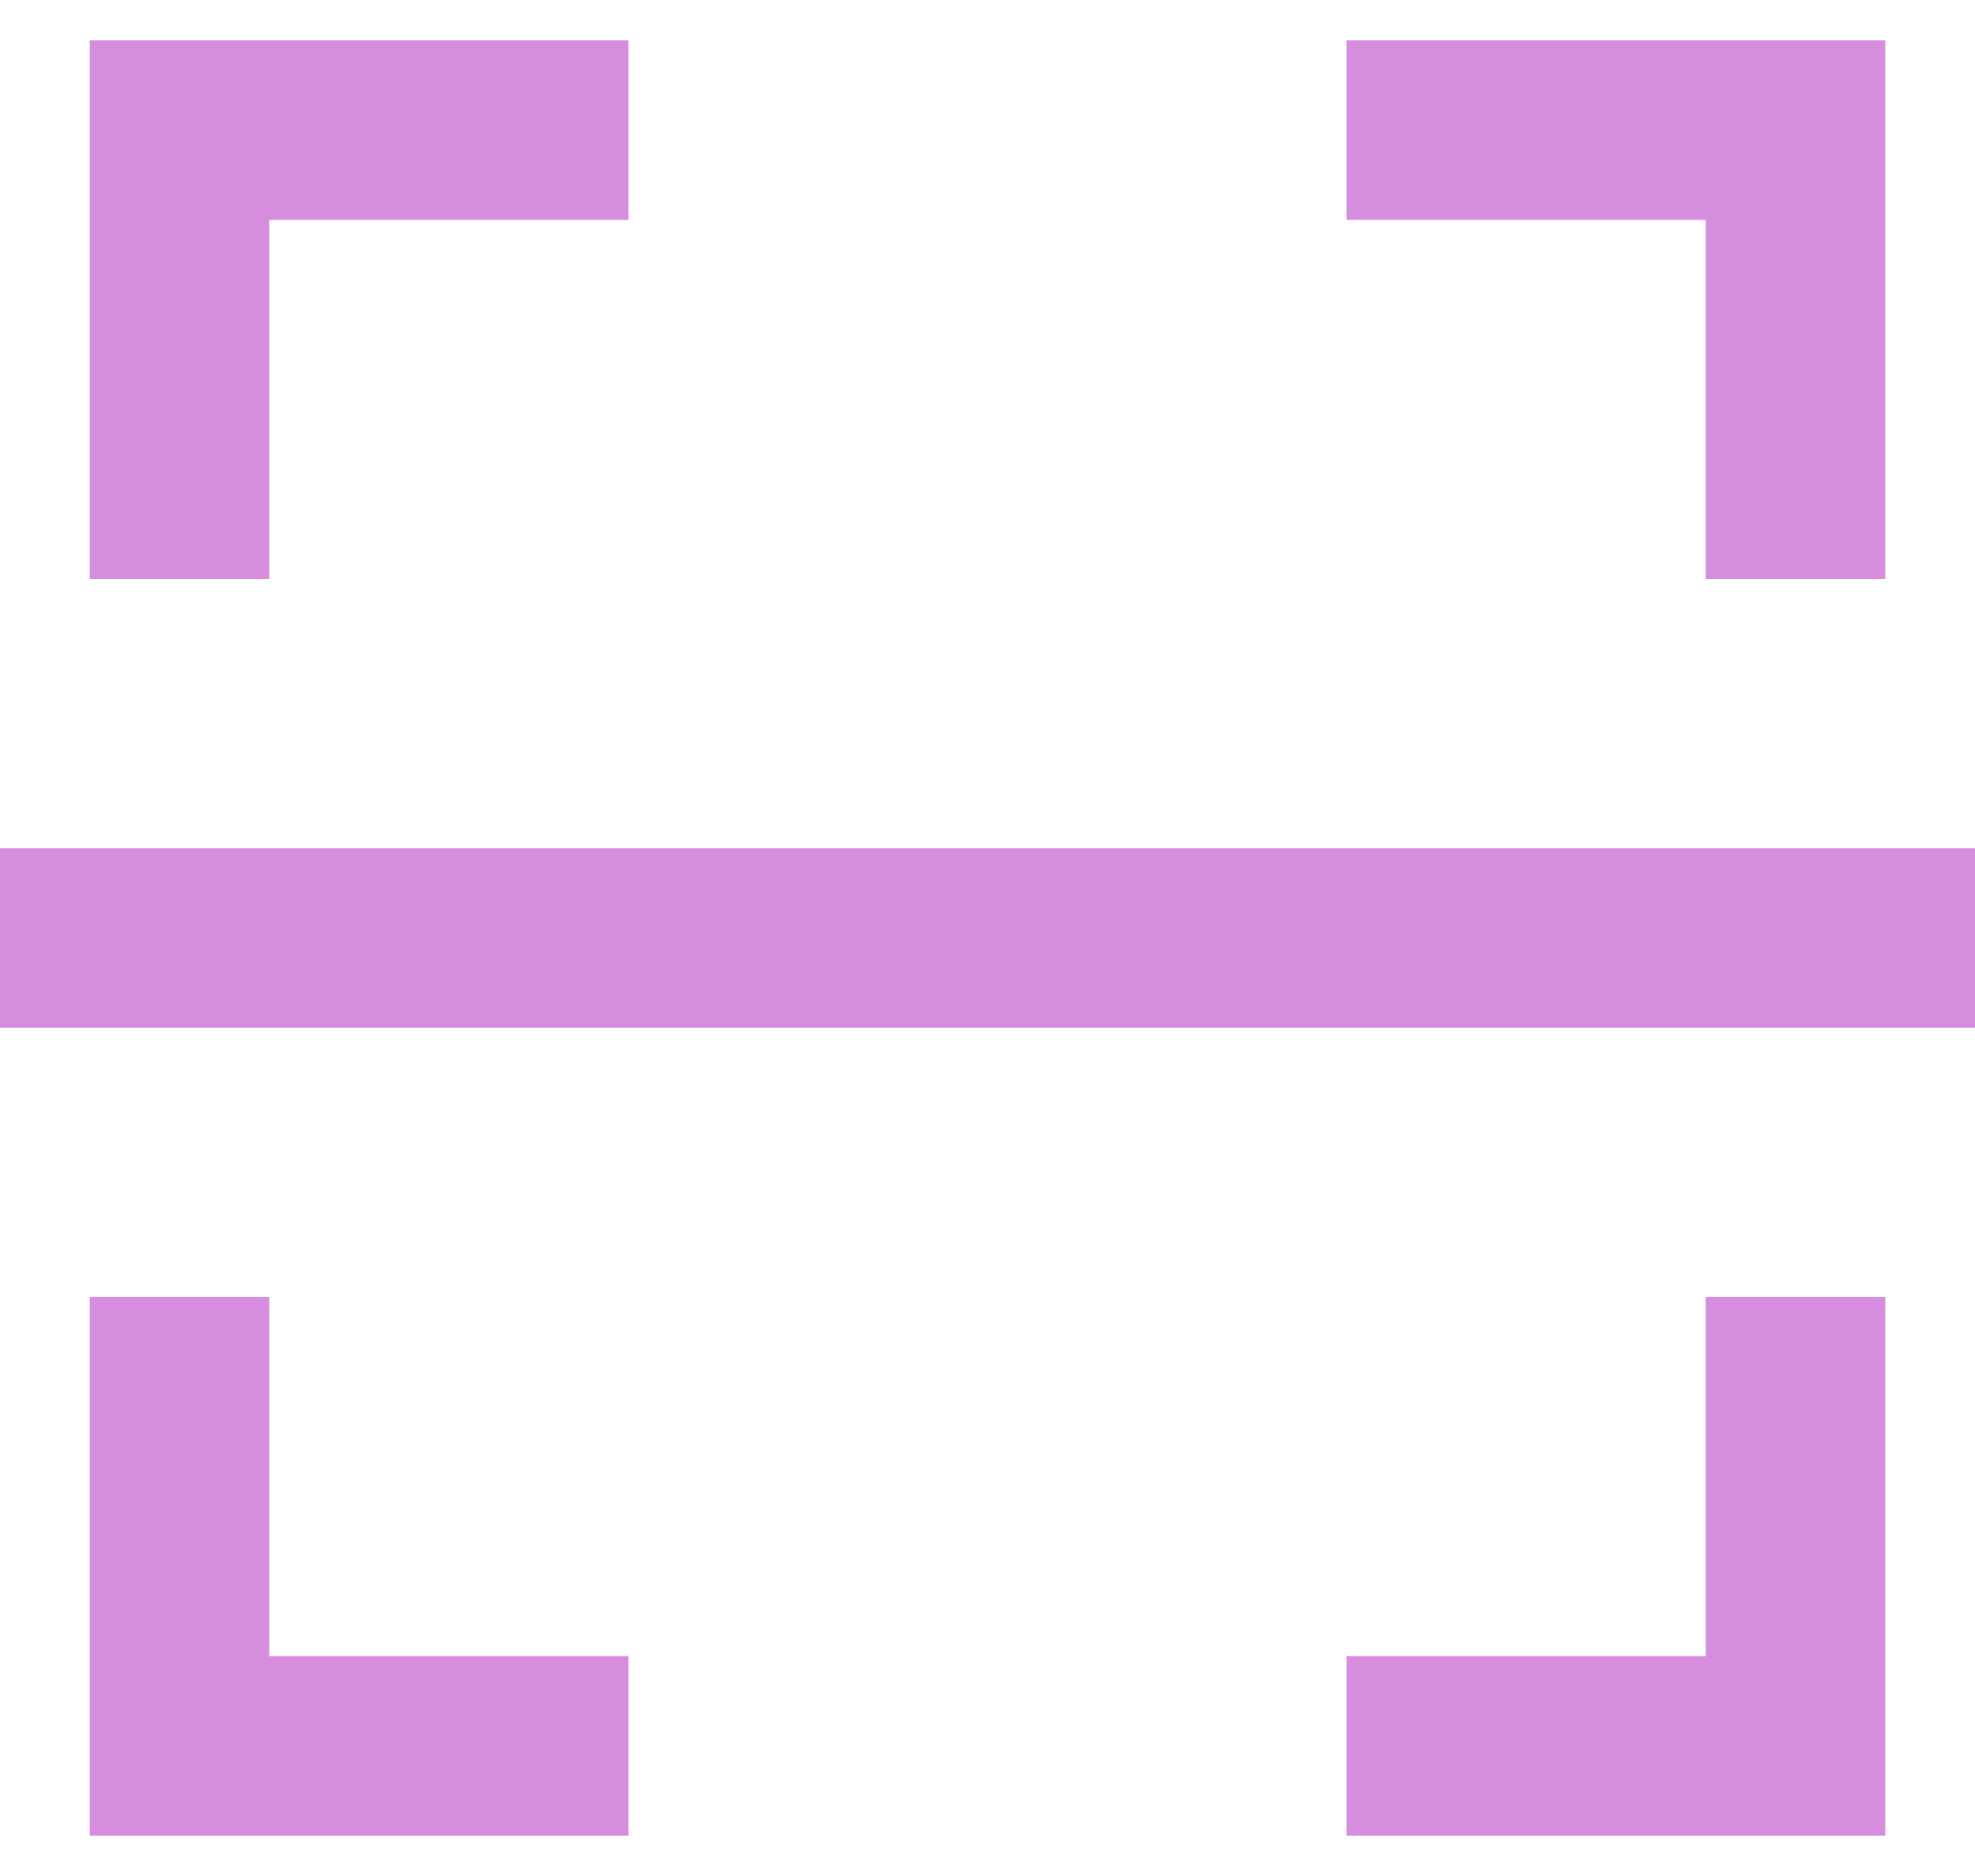 <svg width="20" height="19" viewBox="0 0 20 19" fill="none" xmlns="http://www.w3.org/2000/svg">
<path fill-rule="evenodd" clip-rule="evenodd" d="M0.909 0.409H6.364V2.227H2.727V5.864H0.909V0.409ZM20 10.409H0V8.591H20V10.409ZM13.636 0.409H19.091V5.864H17.273V2.227H13.636V0.409ZM0.909 18.591H6.364V16.773H2.727V13.136H0.909V18.591ZM13.636 18.591H19.091V13.136H17.273V16.773H13.636V18.591Z" fill="#D68DDE"/>
</svg>
